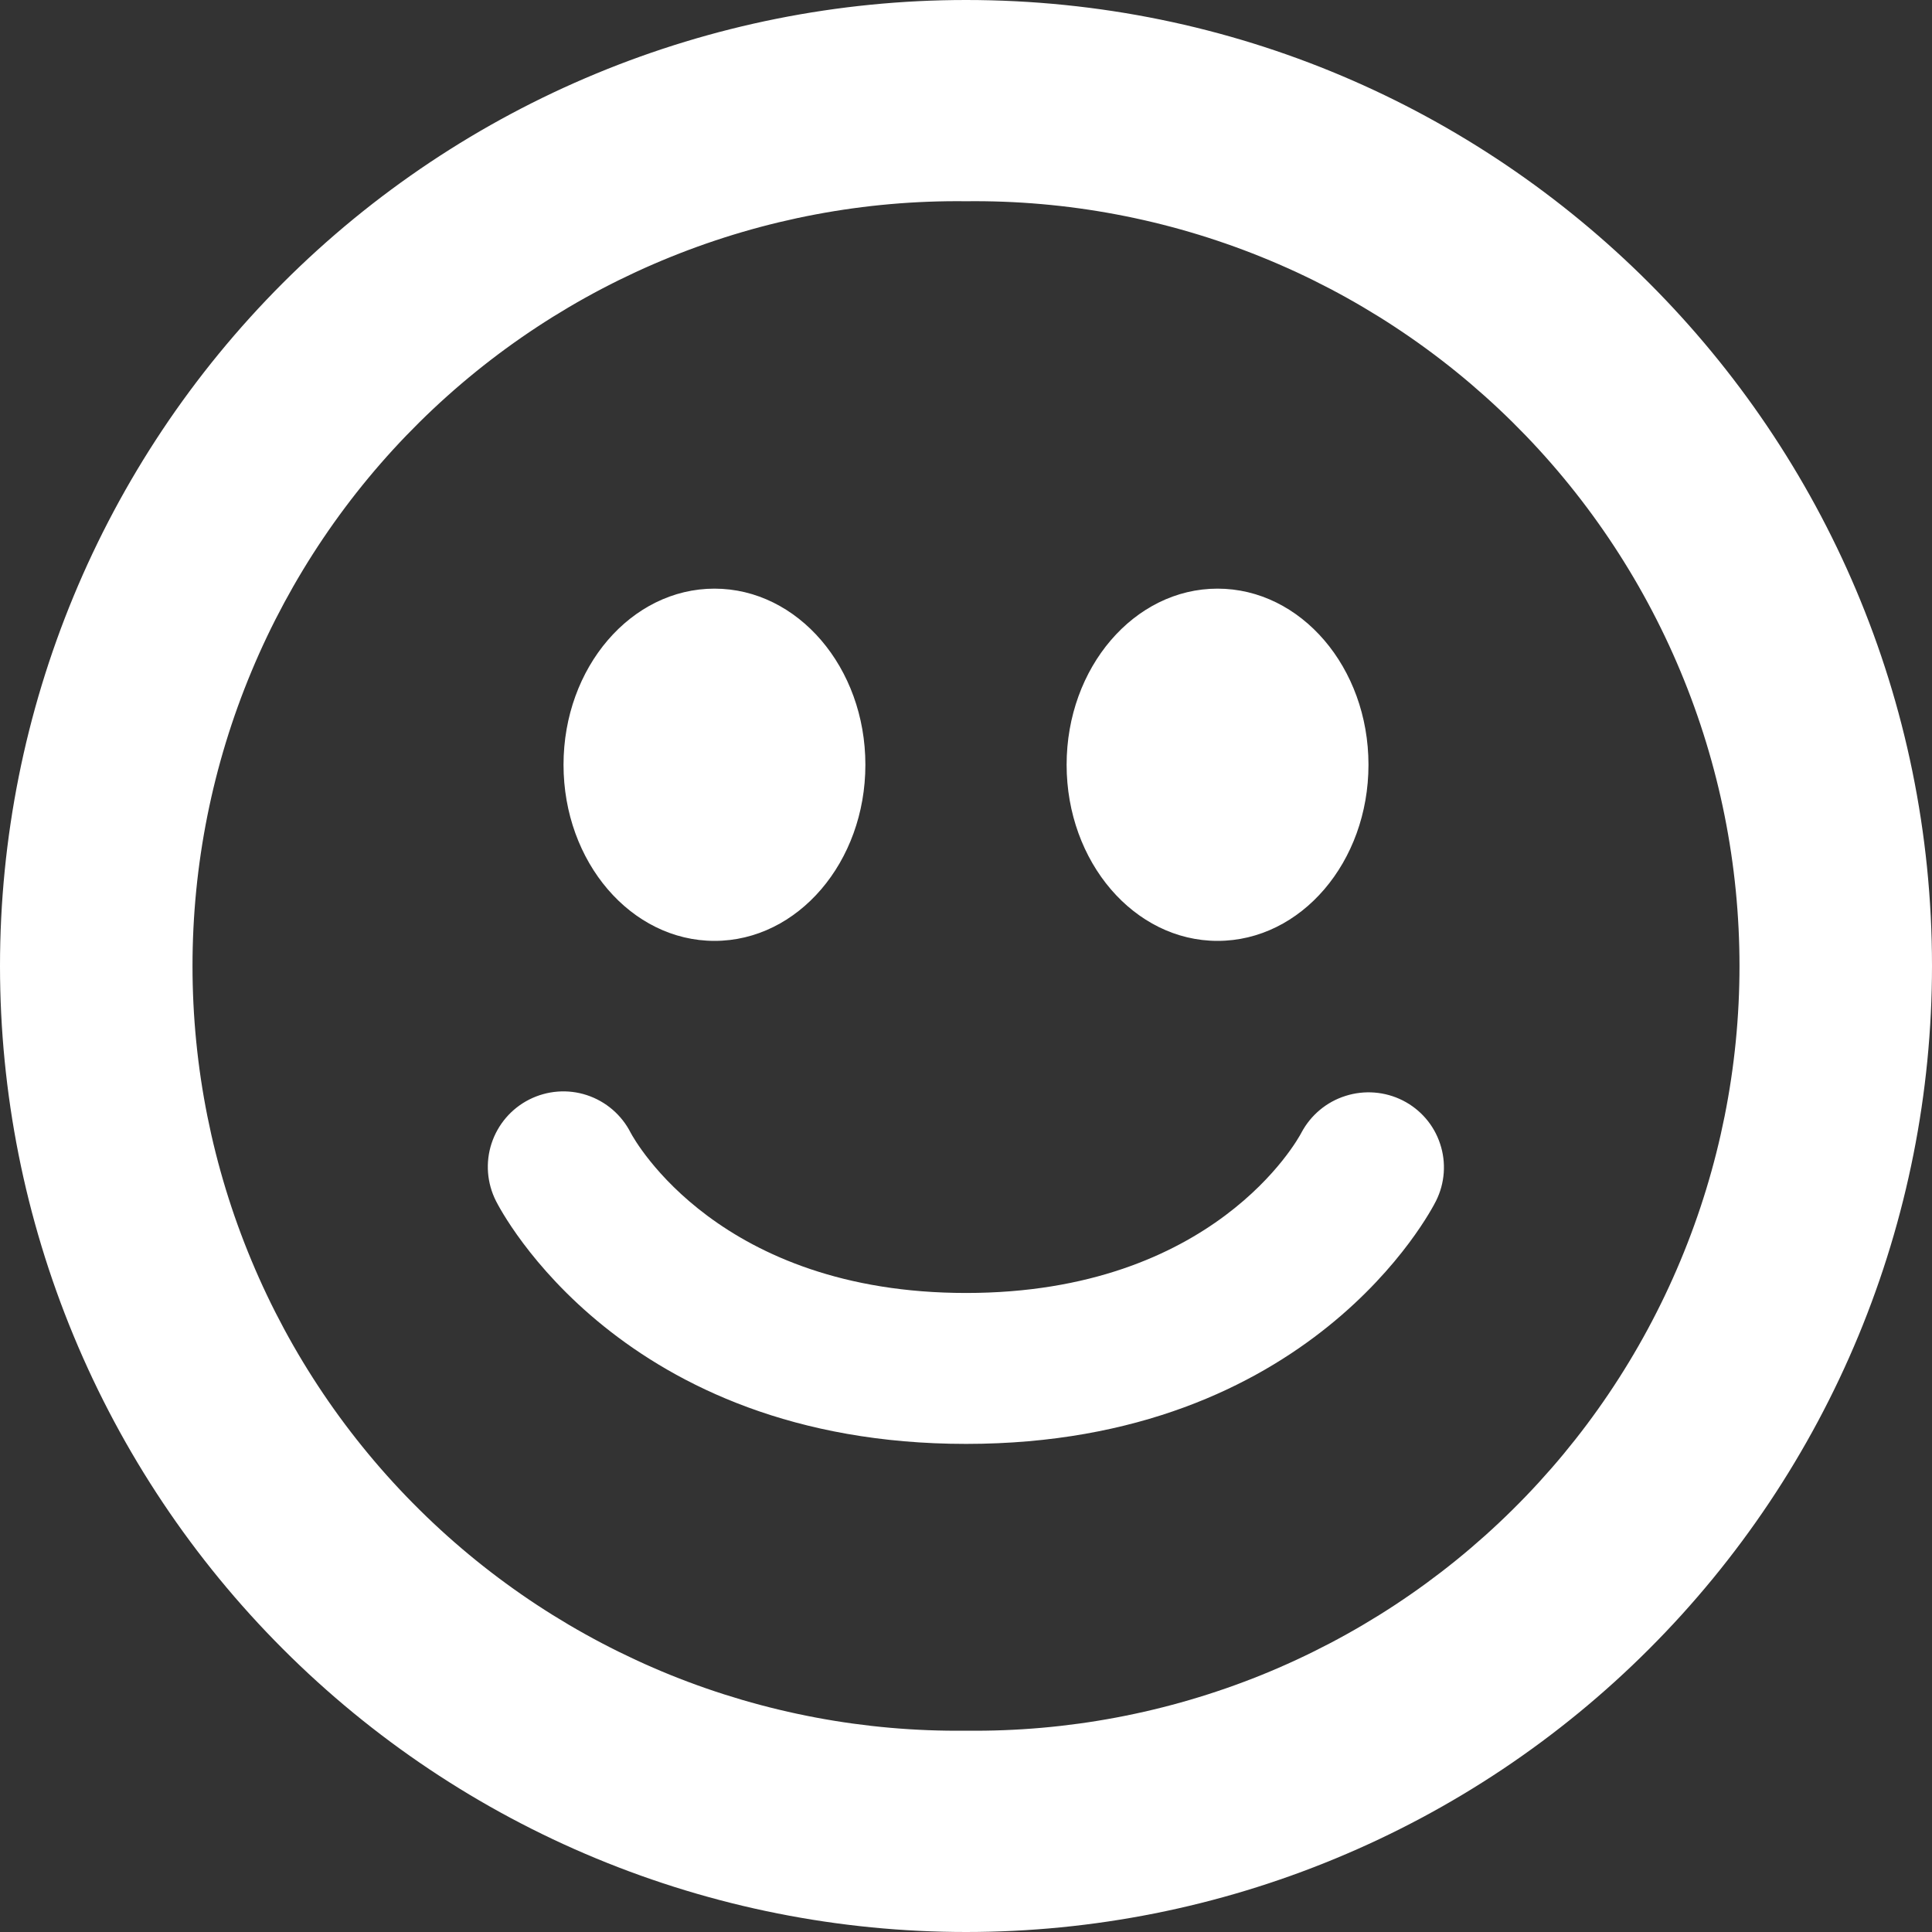 <svg width="25" height="25" viewBox="0 0 25 25" fill="none" xmlns="http://www.w3.org/2000/svg">
<rect x="0" y="0" width="25" height="25" fill="#333333" stroke="none"/>
<path d="M12.5 0C9.185 0 6.005 1.317 3.661 3.661C1.317 6.006 0 9.185 0 12.5C8.54614e-05 14.142 0.323 15.767 0.952 17.284C1.58 18.8 2.501 20.178 3.662 21.339C4.822 22.5 6.2 23.421 7.717 24.049C9.234 24.677 10.859 25 12.501 25C14.142 25 15.768 24.677 17.284 24.048C18.801 23.42 20.179 22.499 21.339 21.338C22.5 20.177 23.421 18.799 24.049 17.283C24.677 15.766 25 14.141 25 12.499C25 5.596 19.402 0 12.5 0ZM12.5 22.395C11.191 22.41 9.892 22.165 8.678 21.675C7.465 21.184 6.36 20.458 5.429 19.537C4.498 18.617 3.759 17.521 3.255 16.313C2.75 15.105 2.491 13.809 2.491 12.5C2.491 11.191 2.75 9.894 3.255 8.686C3.759 7.478 4.498 6.382 5.429 5.462C6.36 4.542 7.465 3.815 8.678 3.325C9.892 2.834 11.191 2.589 12.5 2.604C13.809 2.589 15.108 2.834 16.322 3.325C17.535 3.815 18.64 4.542 19.571 5.462C20.502 6.382 21.241 7.478 21.745 8.686C22.25 9.894 22.509 11.191 22.509 12.5C22.509 13.809 22.25 15.105 21.745 16.313C21.241 17.521 20.502 18.617 19.571 19.537C18.64 20.458 17.535 21.184 16.322 21.675C15.108 22.165 13.809 22.41 12.5 22.395ZM9.246 12.175C10.324 12.175 11.198 11.155 11.198 9.896C11.198 8.637 10.323 7.617 9.245 7.617C8.167 7.617 7.292 8.637 7.292 9.896C7.292 11.155 8.167 12.175 9.246 12.175ZM15.755 12.175C16.835 12.175 17.708 11.155 17.708 9.896C17.708 8.637 16.833 7.617 15.755 7.617C14.677 7.617 13.802 8.638 13.802 9.896C13.802 11.154 14.677 12.175 15.755 12.175ZM18.152 14.24C17.922 14.124 17.656 14.103 17.411 14.181C17.166 14.258 16.961 14.429 16.84 14.657C16.796 14.743 15.708 16.731 12.501 16.731C9.31 16.731 8.216 14.761 8.161 14.658C8.044 14.427 7.84 14.252 7.594 14.171C7.348 14.09 7.08 14.111 6.848 14.228C6.617 14.345 6.442 14.549 6.361 14.795C6.28 15.041 6.301 15.31 6.418 15.541C6.483 15.67 8.043 18.684 12.501 18.684C16.961 18.684 18.518 15.668 18.582 15.54C18.697 15.31 18.716 15.044 18.635 14.801C18.555 14.557 18.381 14.356 18.152 14.24Z" fill="white"/>
</svg>

